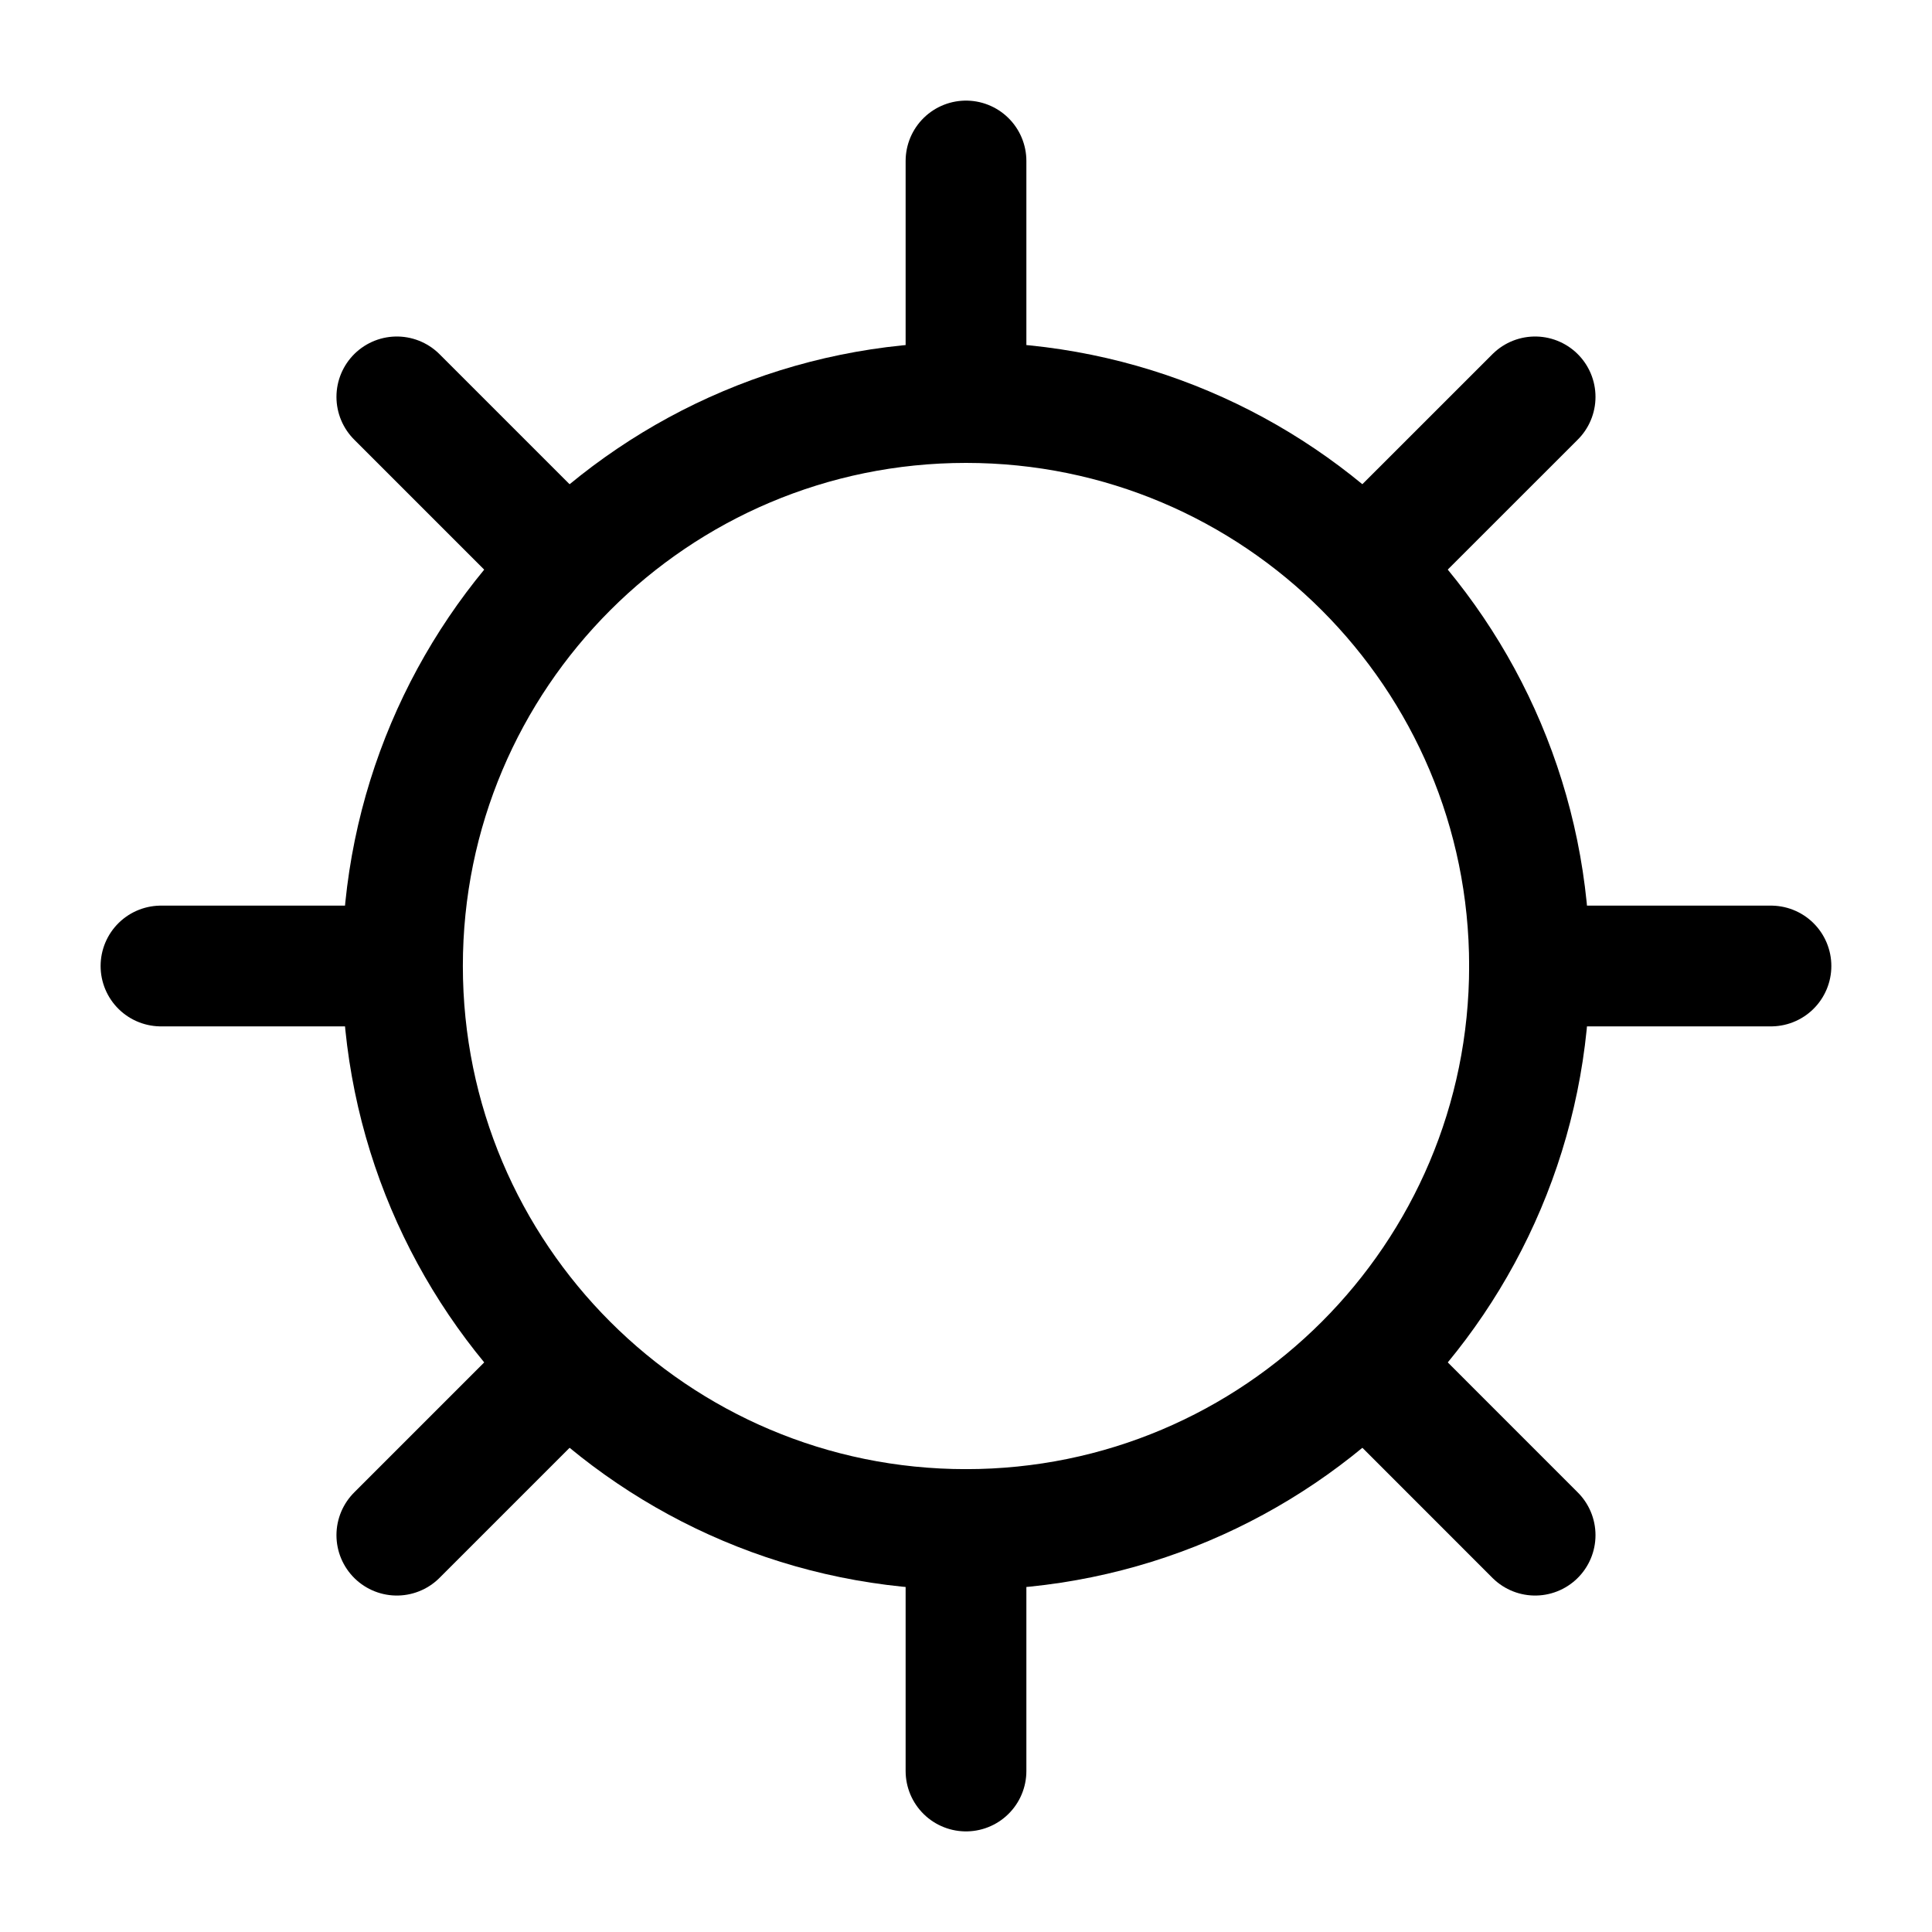 <svg width="40" height="40" viewBox="0 0 40 40" fill="none" xmlns="http://www.w3.org/2000/svg">
<path d="M20 31.667C26.443 31.667 31.667 26.444 31.667 20C31.667 13.557 26.443 8.334 20 8.334C13.557 8.334 8.333 13.557 8.333 20C8.333 26.444 13.557 31.667 20 31.667Z" stroke="currentColor" stroke-width="2.5" stroke-linecap="round" stroke-linejoin="round"/>
<path d="M20 8.334V3.333" stroke="currentColor" stroke-width="2.5" stroke-linecap="round" stroke-linejoin="round"/>
<path d="M20 36.667V31.667" stroke="currentColor" stroke-width="2.5" stroke-linecap="round" stroke-linejoin="round"/>
<path d="M31.666 20H36.666" stroke="currentColor" stroke-width="2.5" stroke-linecap="round" stroke-linejoin="round"/>
<path d="M3.333 20H7.617" stroke="currentColor" stroke-width="2.5" stroke-linecap="round" stroke-linejoin="round"/>
<path d="M28.4 28.4L31.783 31.784" stroke="currentColor" stroke-width="2.5" stroke-linecap="round" stroke-linejoin="round"/>
<path d="M8.216 8.217L11.083 11.084" stroke="currentColor" stroke-width="2.5" stroke-linecap="round" stroke-linejoin="round"/>
<path d="M11.6 28.4L8.216 31.784" stroke="currentColor" stroke-width="2.5" stroke-linecap="round" stroke-linejoin="round"/>
<path d="M31.783 8.217L28.616 11.383" stroke="currentColor" stroke-width="2.5" stroke-linecap="round" stroke-linejoin="round"/>
</svg>
